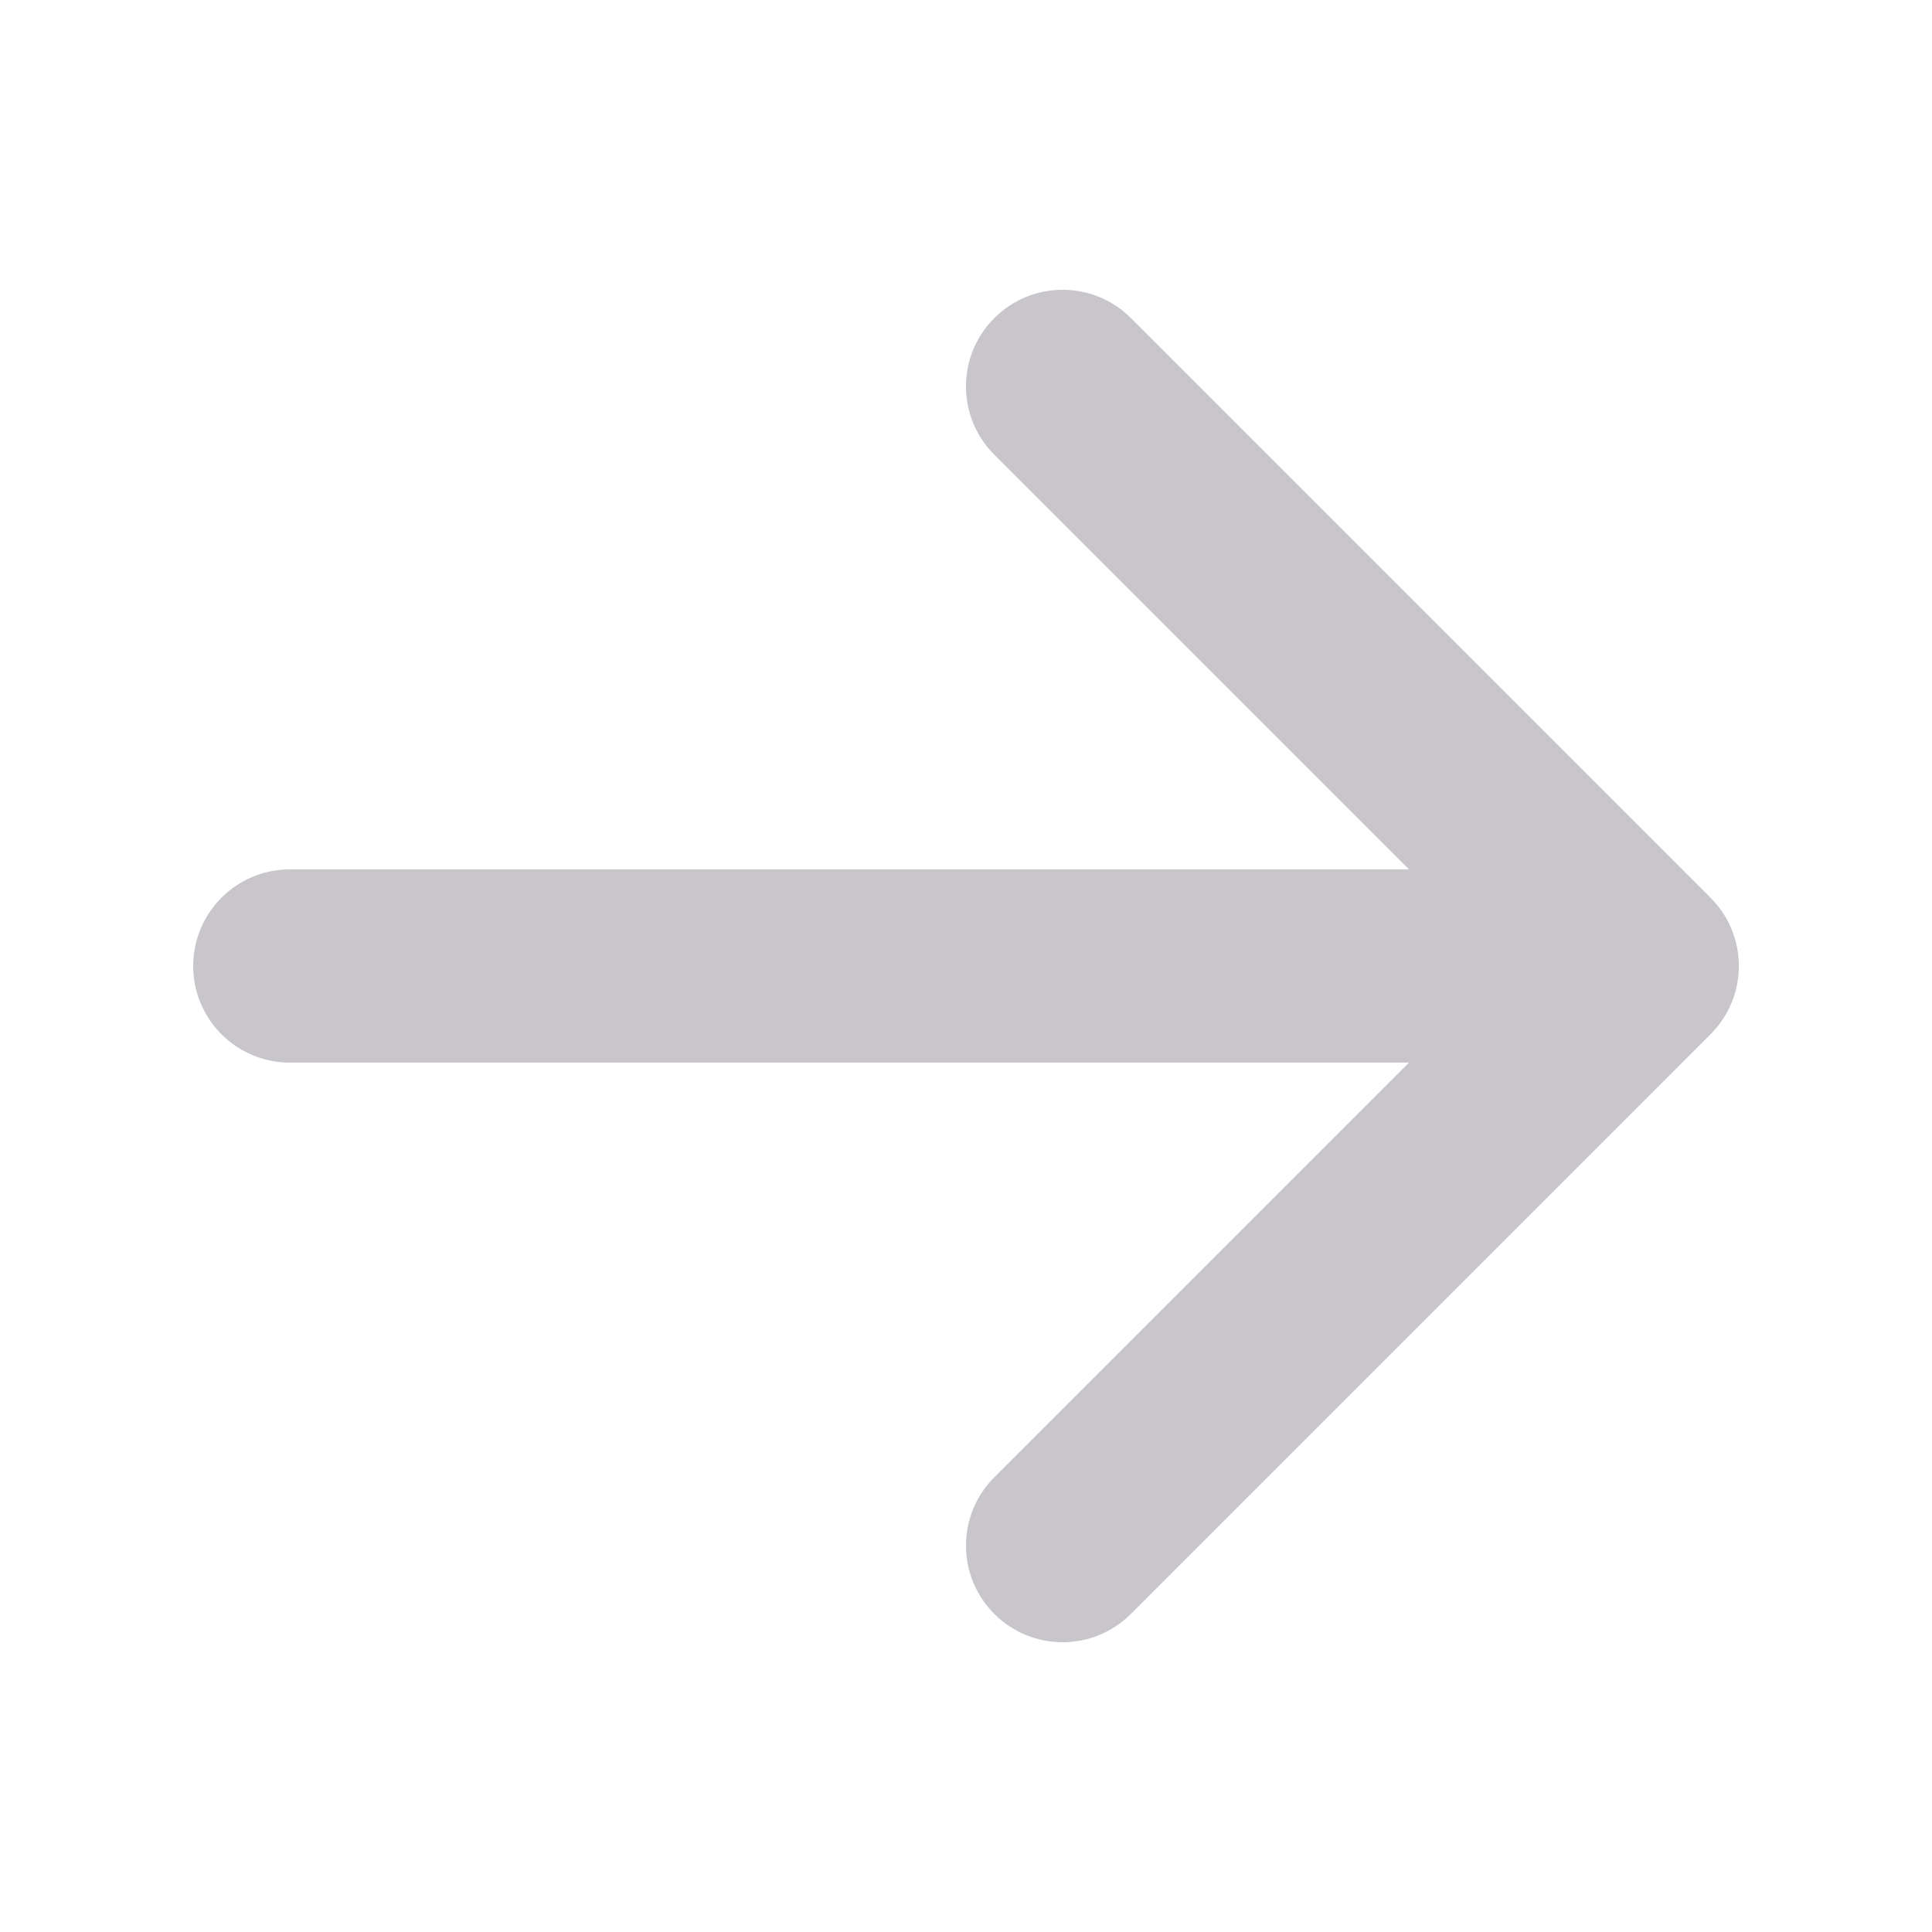 <svg width="20" height="20" viewBox="0 0 20 20" fill="none" xmlns="http://www.w3.org/2000/svg">
<path fill-rule="evenodd" clip-rule="evenodd" d="M10.293 3.293C10.683 2.902 11.317 2.902 11.707 3.293L17.707 9.293C18.098 9.683 18.098 10.317 17.707 10.707L11.707 16.707C11.317 17.098 10.683 17.098 10.293 16.707C9.902 16.317 9.902 15.683 10.293 15.293L14.586 11L3 11C2.448 11 2 10.552 2 10C2 9.448 2.448 9 3 9H14.586L10.293 4.707C9.902 4.317 9.902 3.683 10.293 3.293Z" fill="#C8C5CB"/>
</svg>
